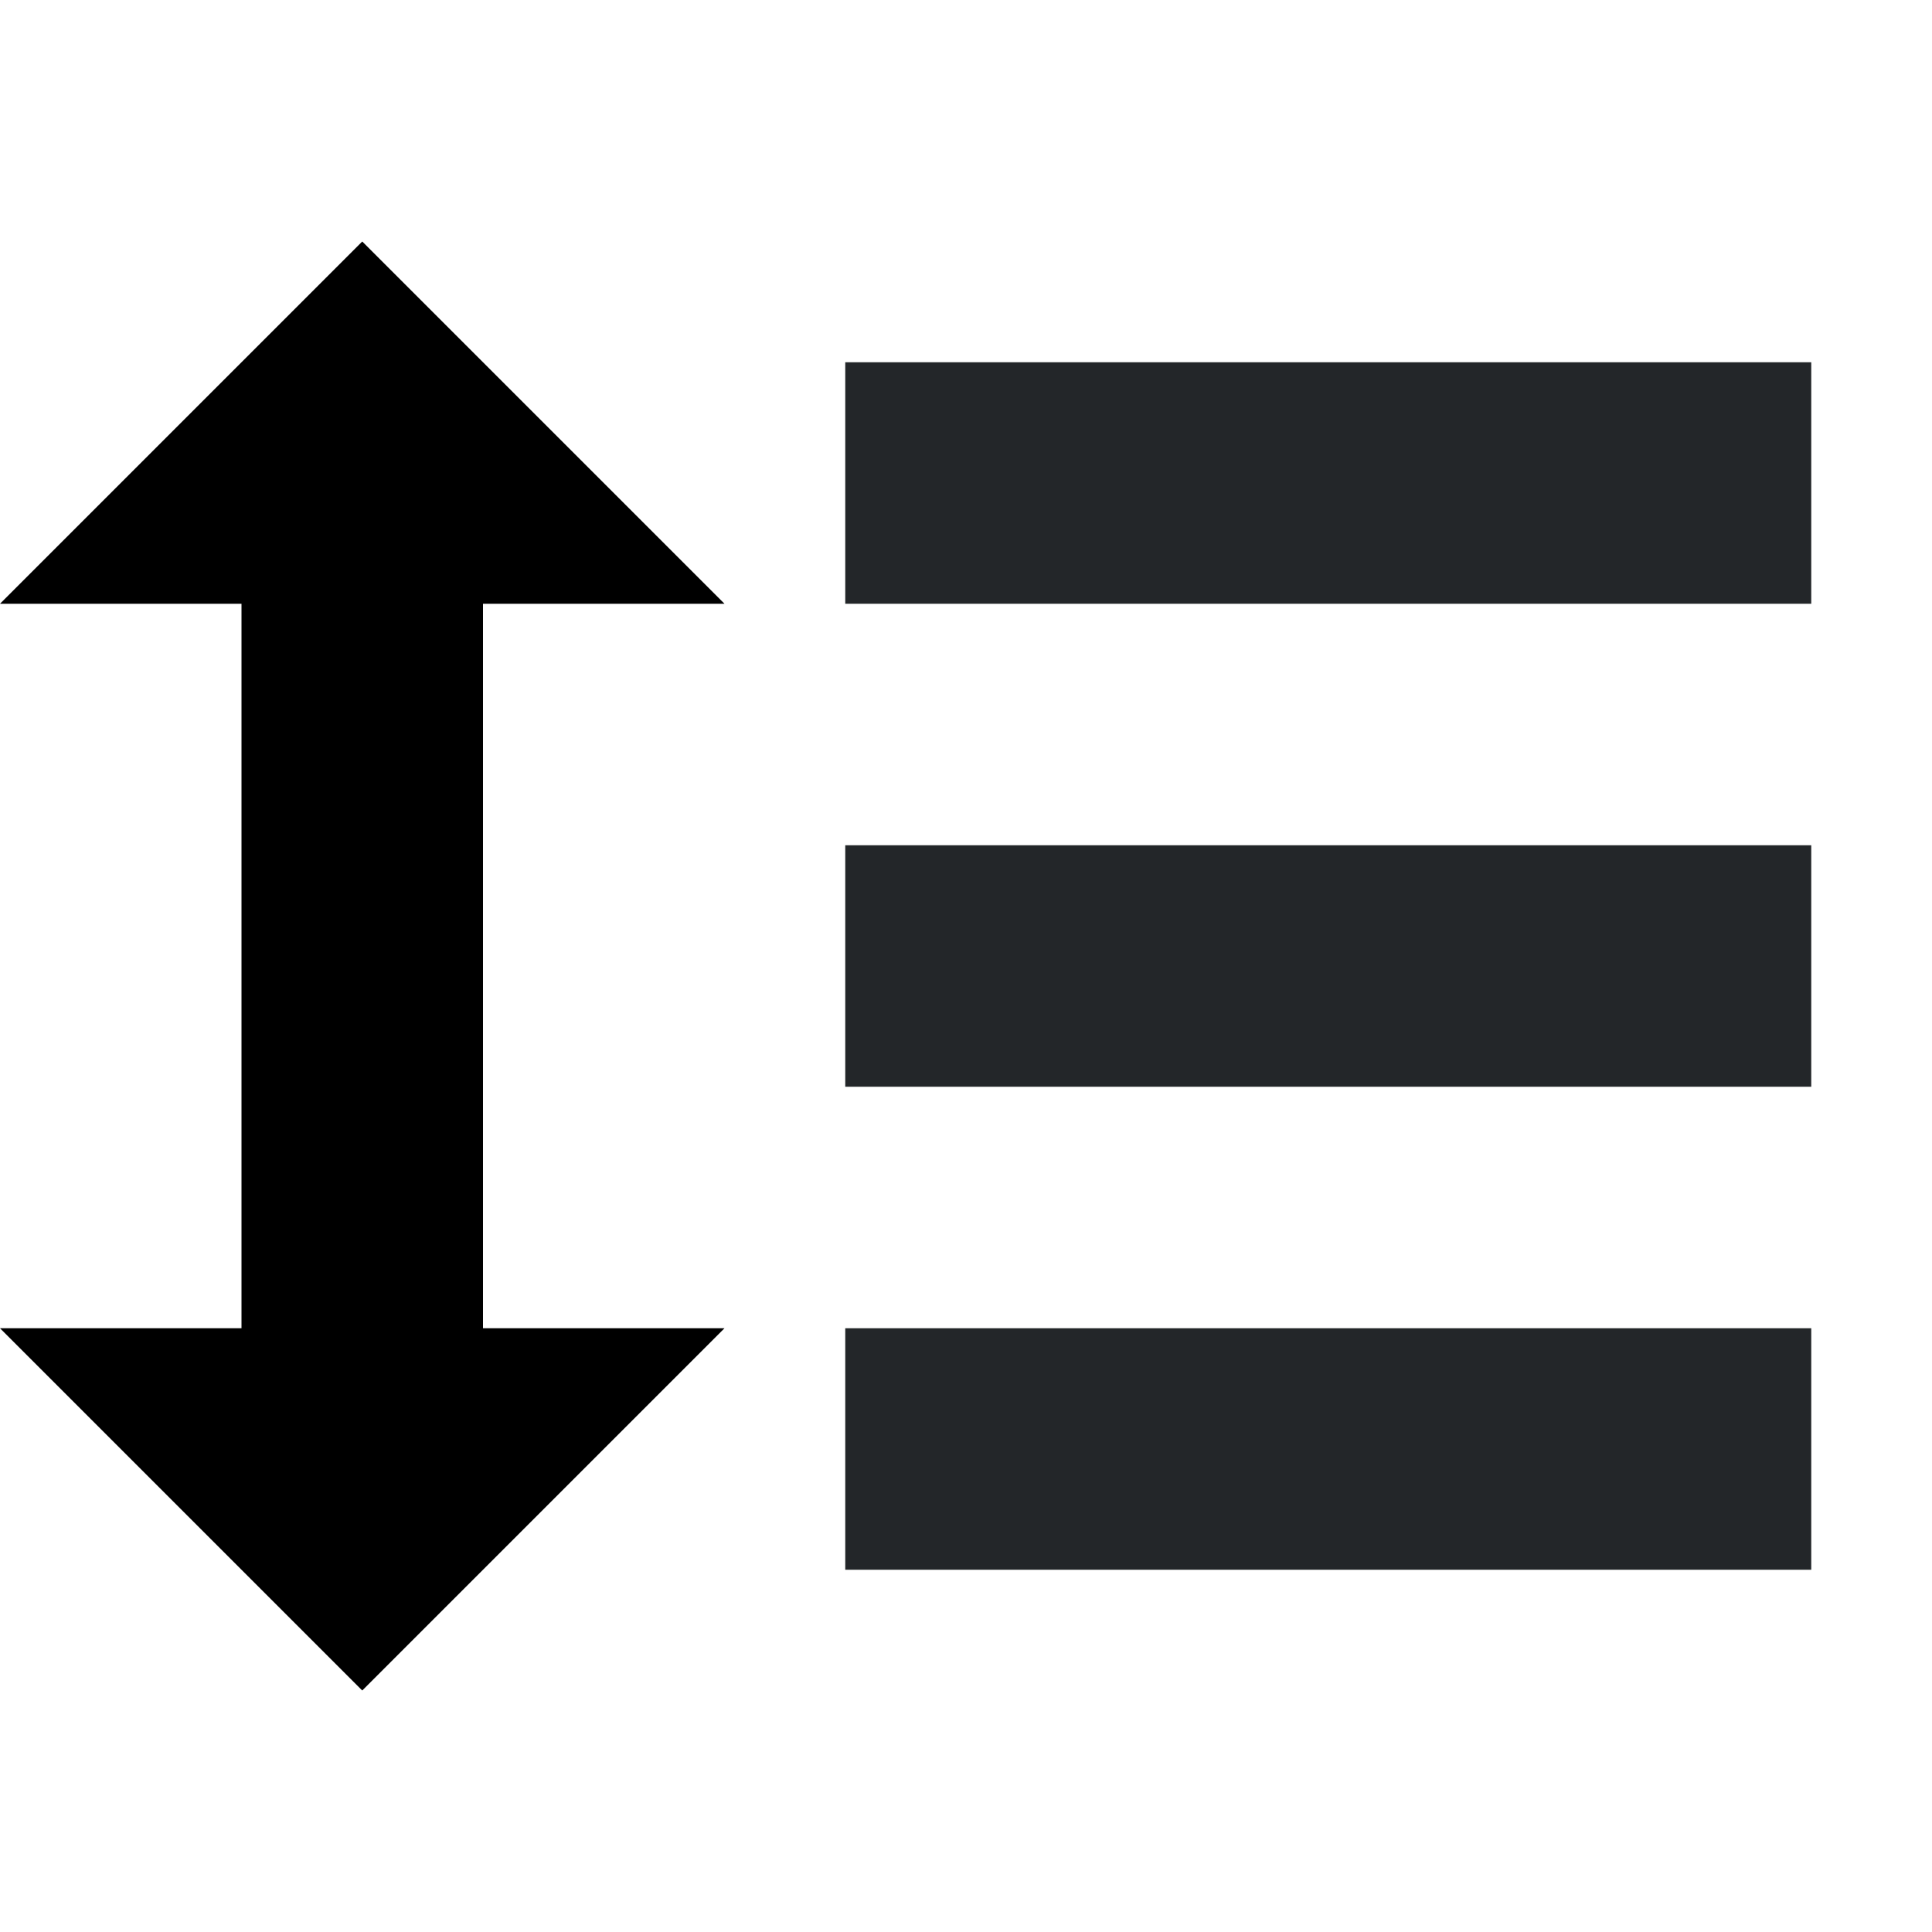 <?xml version="1.0" encoding="UTF-8" standalone="no"?>
<svg
   viewBox="0 0 16 16"
   version="1.1"
   id="svg2"
   sodipodi:docname="text_line_spacing.svg"
   inkscape:version="1.4 (e7c3feb100, 2024-10-09)"
   xmlns:inkscape="http://www.inkscape.org/namespaces/inkscape"
   xmlns:sodipodi="http://sodipodi.sourceforge.net/DTD/sodipodi-0.dtd"
   xmlns="http://www.w3.org/2000/svg"
   xmlns:svg="http://www.w3.org/2000/svg">
  <sodipodi:namedview
     id="namedview2"
     pagecolor="#ffffff"
     bordercolor="#000000"
     borderopacity="0.25"
     inkscape:showpageshadow="2"
     inkscape:pageopacity="0.0"
     inkscape:pagecheckerboard="0"
     inkscape:deskcolor="#d1d1d1"
     inkscape:zoom="1"
     inkscape:cx="28.5"
     inkscape:cy="-3"
     inkscape:window-width="1920"
     inkscape:window-height="1011"
     inkscape:window-x="0"
     inkscape:window-y="0"
     inkscape:window-maximized="1"
     inkscape:current-layer="svg2" />
  <defs
     id="defs3051">
    <style
       type="text/css"
       id="current-color-scheme">
      .ColorScheme-Text {
        color:#232629;
      }
      .ColorScheme-Accent {
        color:#3daee9;
      }
      </style>
  </defs>
  <path
     id="path1"
     style="fill:currentColor;fill-opacity:1;stroke:none;stroke-width:1.069"
     class="ColorScheme-Text"
     d="m 7,3 v 1 1 h 8 V 4 3 Z" />
  <path
     style="fill:#000000;fill-opacity:1;stroke:none;stroke-width:1.732"
     d="M 3,2 0,5 h 2 v 6 H 0 L 3,14 6,11 H 4 V 5 h 2 z"
     class="ColorScheme-Accent"
     id="path2"
     sodipodi:nodetypes="ccccccccccc" />
  <path
     id="path9"
     style="fill:currentColor;fill-opacity:1;stroke:none;stroke-width:1.069"
     class="ColorScheme-Text"
     d="m 7,7 v 1 1 h 8 V 8 7 Z" />
  <path
     id="path11"
     style="fill:currentColor;fill-opacity:1;stroke:none;stroke-width:1.069"
     class="ColorScheme-Text"
     d="m 7,11 v 1 1 h 8 v -1 -1 z" />
</svg>
